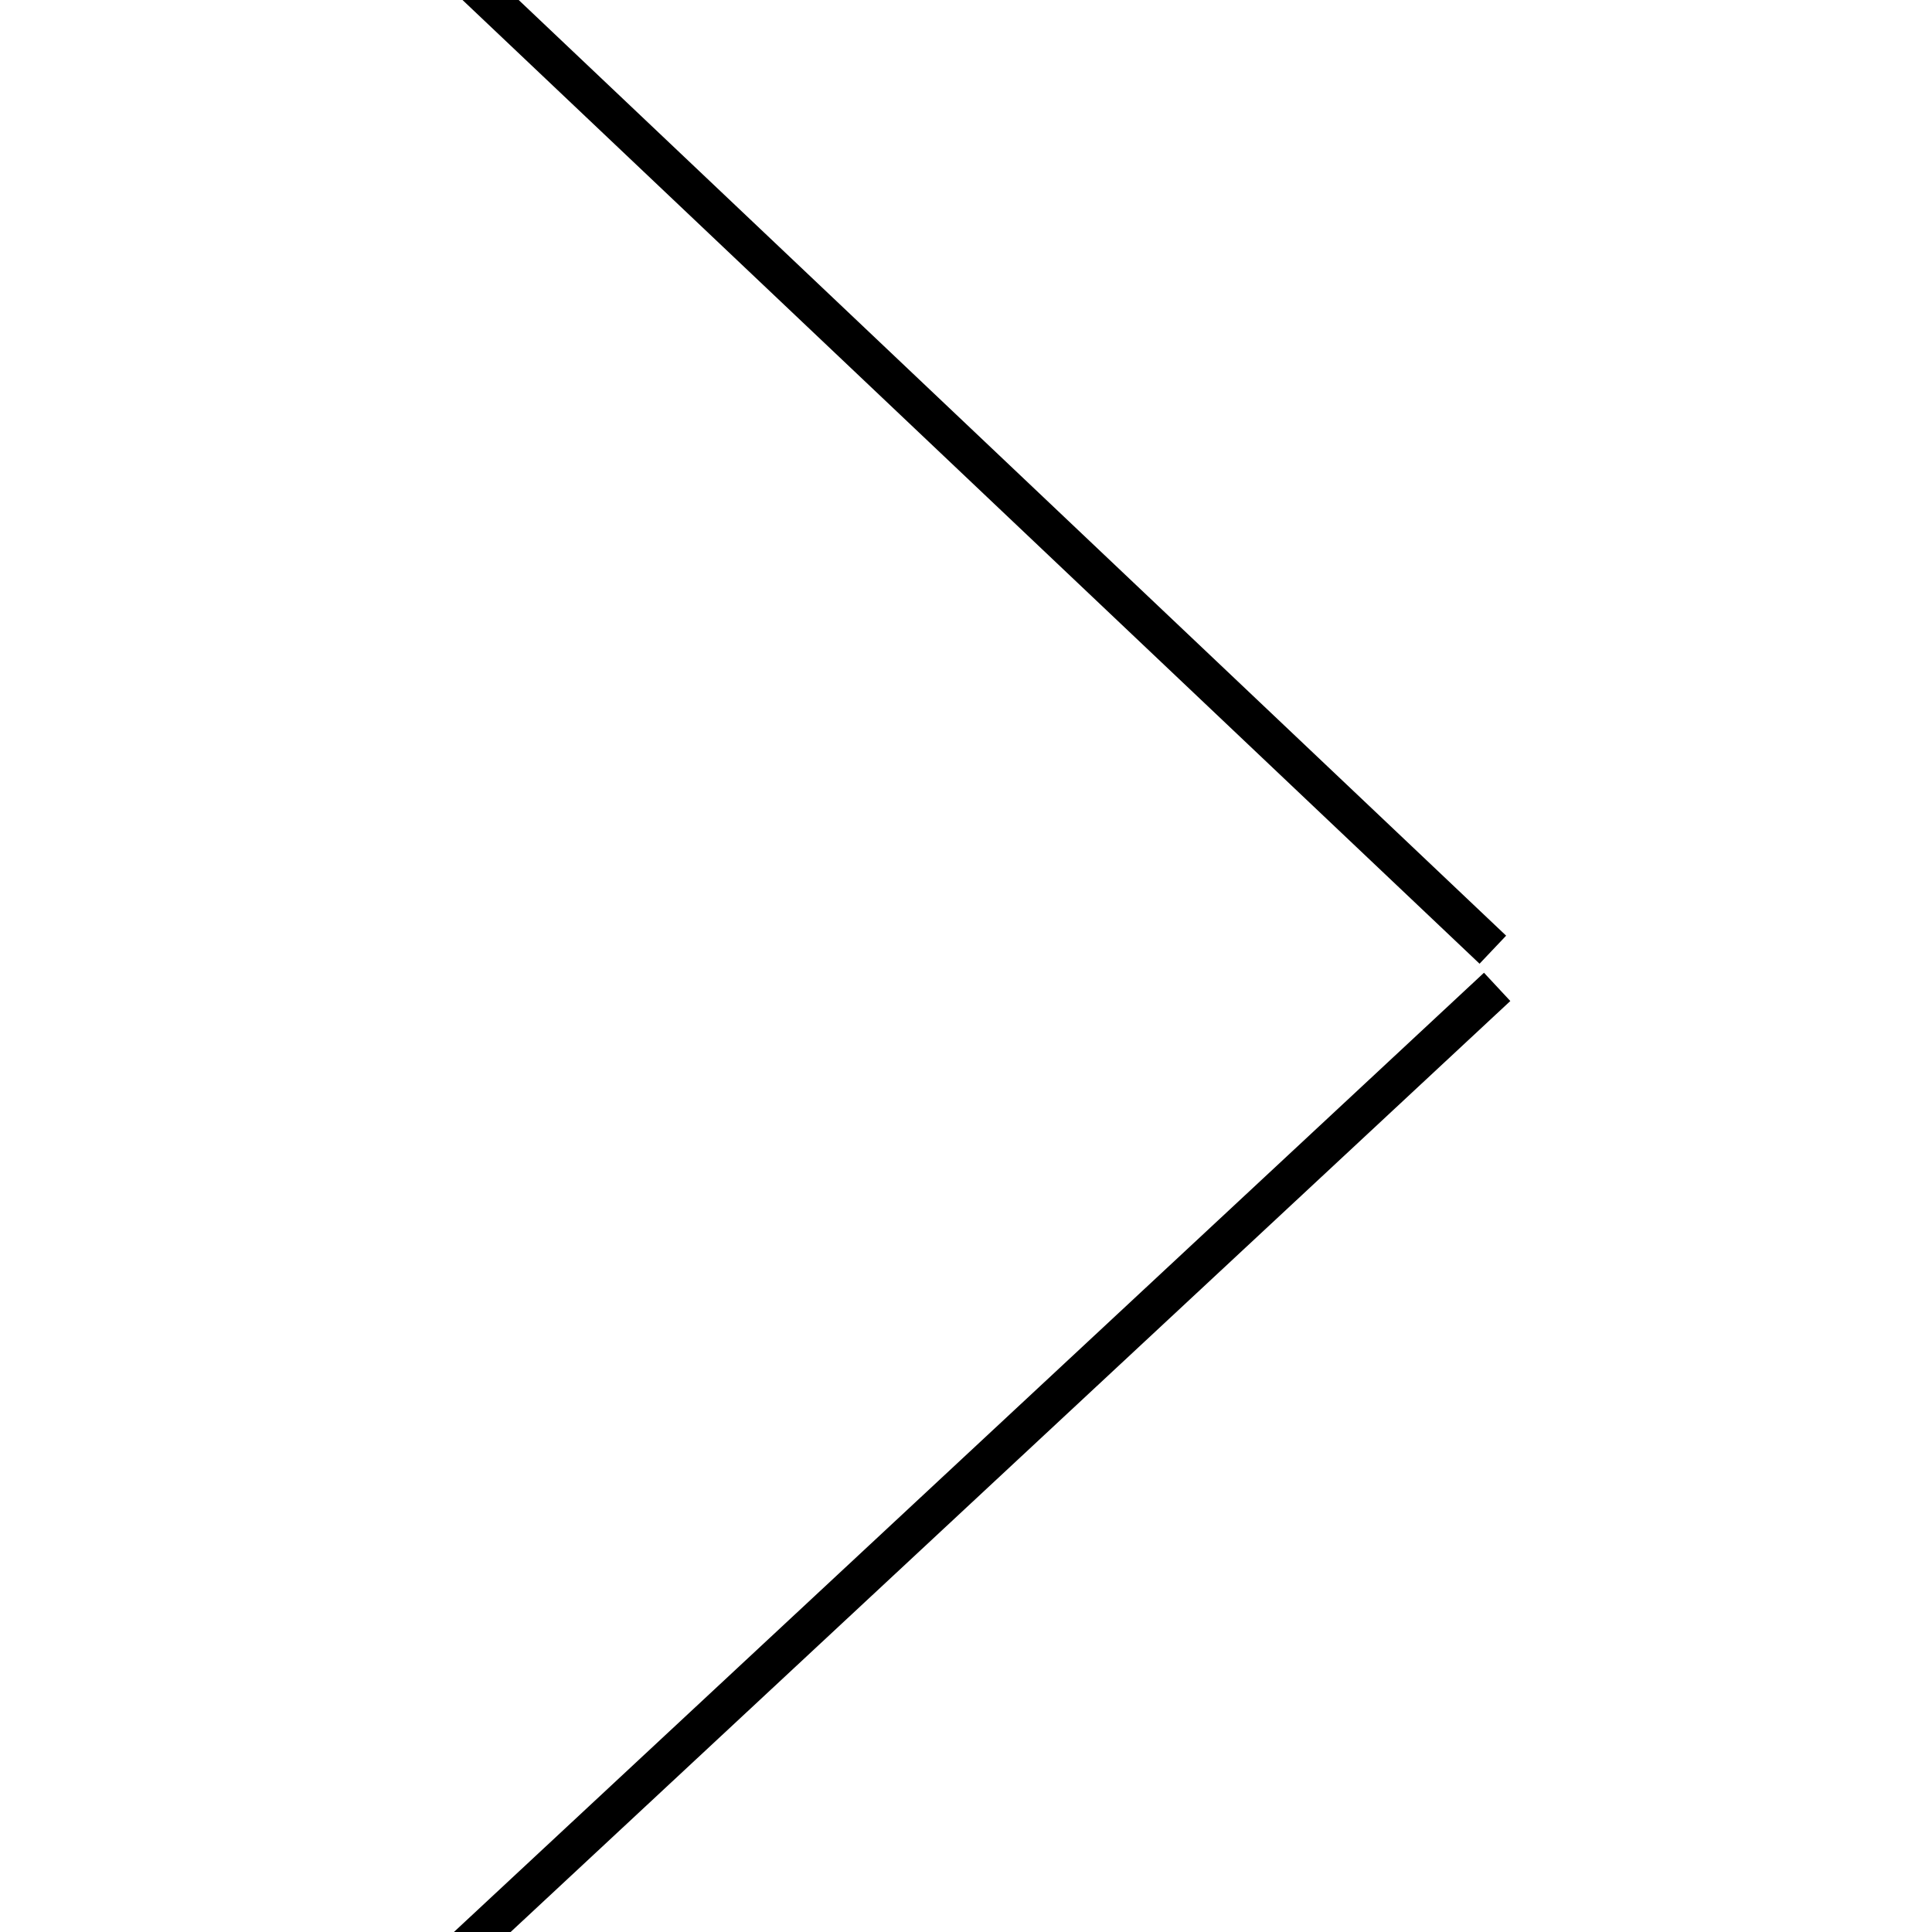 <!-- Este archivo es creado automaticamente por el generador de contenido del programa contornos version 1.1. Este elementos es el numero 242 de la serie actual-->
<svg xmlns="http://www.w3.org/2000/svg" height="100" width="100">
<line x1="77.492" y1="51.081" x2="22.508" y2="102.286" stroke-width="2" stroke="black" />
<line x1="22.731" y1="-2.523" x2="77.269" y2="49.156" stroke-width="2" stroke="black" />
</svg>
